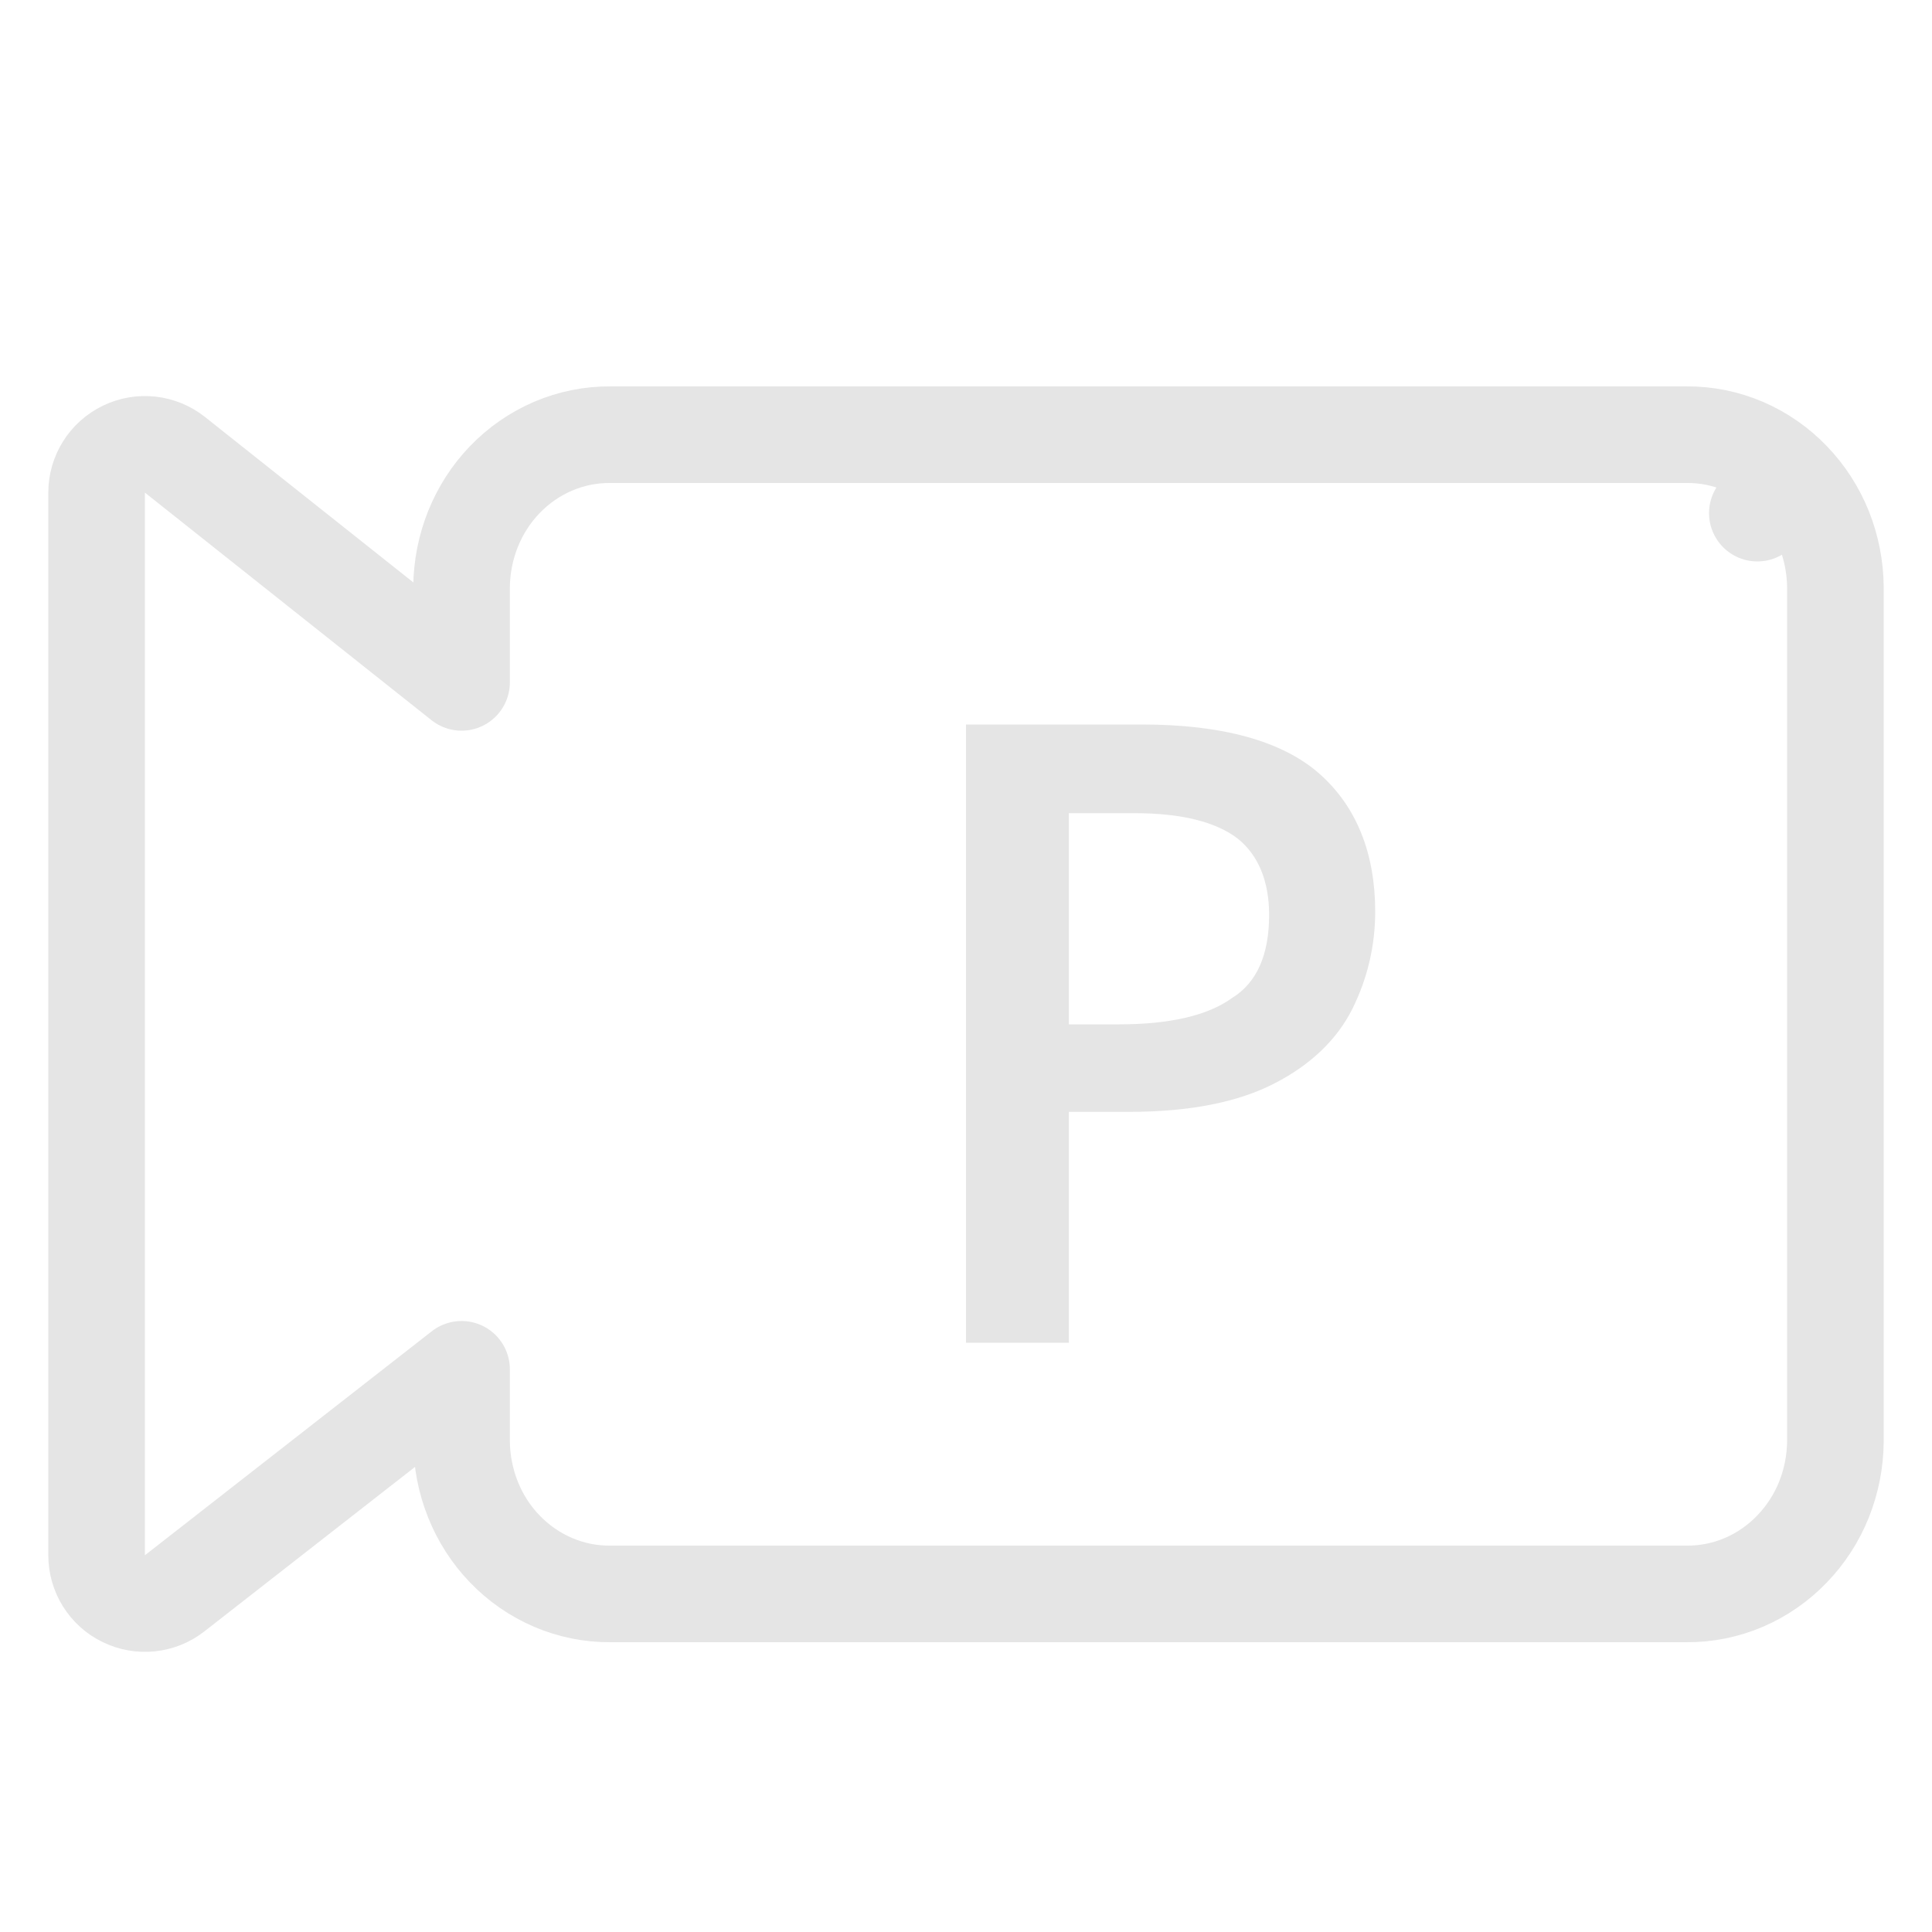 <svg width="20" height="20" viewBox="0 0 20 20" fill="none" xmlns="http://www.w3.org/2000/svg">
<path d="M13.659 8.01C13.274 7.67 12.651 7.5 11.824 7.5H10V13.9H11.065V11.51H11.688C12.322 11.51 12.82 11.408 13.194 11.215C13.568 11.023 13.84 10.762 13.999 10.445C14.157 10.128 14.236 9.788 14.236 9.437C14.236 8.837 14.044 8.35 13.659 8.01ZM11.065 8.418H11.744C12.232 8.418 12.583 8.508 12.809 8.678C13.024 8.848 13.138 9.12 13.138 9.471C13.138 9.879 13.013 10.173 12.753 10.332C12.503 10.513 12.107 10.604 11.586 10.604H11.065V8.418Z" fill="#E5E5E5"/>
<path d="M18.552 4.966C18.41 4.818 18.241 4.7 18.052 4.619C17.864 4.539 17.663 4.498 17.459 4.5H6.319C6.115 4.498 5.913 4.539 5.726 4.619C5.537 4.7 5.367 4.818 5.225 4.966C5.083 5.113 4.972 5.288 4.896 5.477C4.82 5.667 4.78 5.871 4.778 6.076L4.778 6.076V6.08V7.064L1.811 4.708C1.661 4.589 1.455 4.566 1.283 4.65C1.11 4.733 1 4.908 1 5.1V16.1C1 16.291 1.109 16.466 1.281 16.549C1.453 16.633 1.657 16.612 1.808 16.494L4.778 14.175V14.92H4.778L4.778 14.924C4.78 15.129 4.82 15.333 4.896 15.523C4.972 15.713 5.083 15.887 5.225 16.034C5.367 16.182 5.537 16.3 5.726 16.381C5.913 16.461 6.115 16.502 6.319 16.5H17.459C17.663 16.502 17.864 16.461 18.052 16.381C18.241 16.3 18.41 16.182 18.552 16.034C18.694 15.887 18.806 15.713 18.882 15.523C18.958 15.333 18.998 15.129 19 14.924H19V14.92L19 6.08L19 6.076C18.998 5.871 18.958 5.667 18.882 5.477C18.806 5.288 18.694 5.113 18.552 4.966ZM18.552 4.966L18.192 5.312L18.552 4.966C18.552 4.966 18.552 4.966 18.552 4.966Z" stroke="#E5E5E5" stroke-linecap="round" stroke-linejoin="round"/>
</svg>
